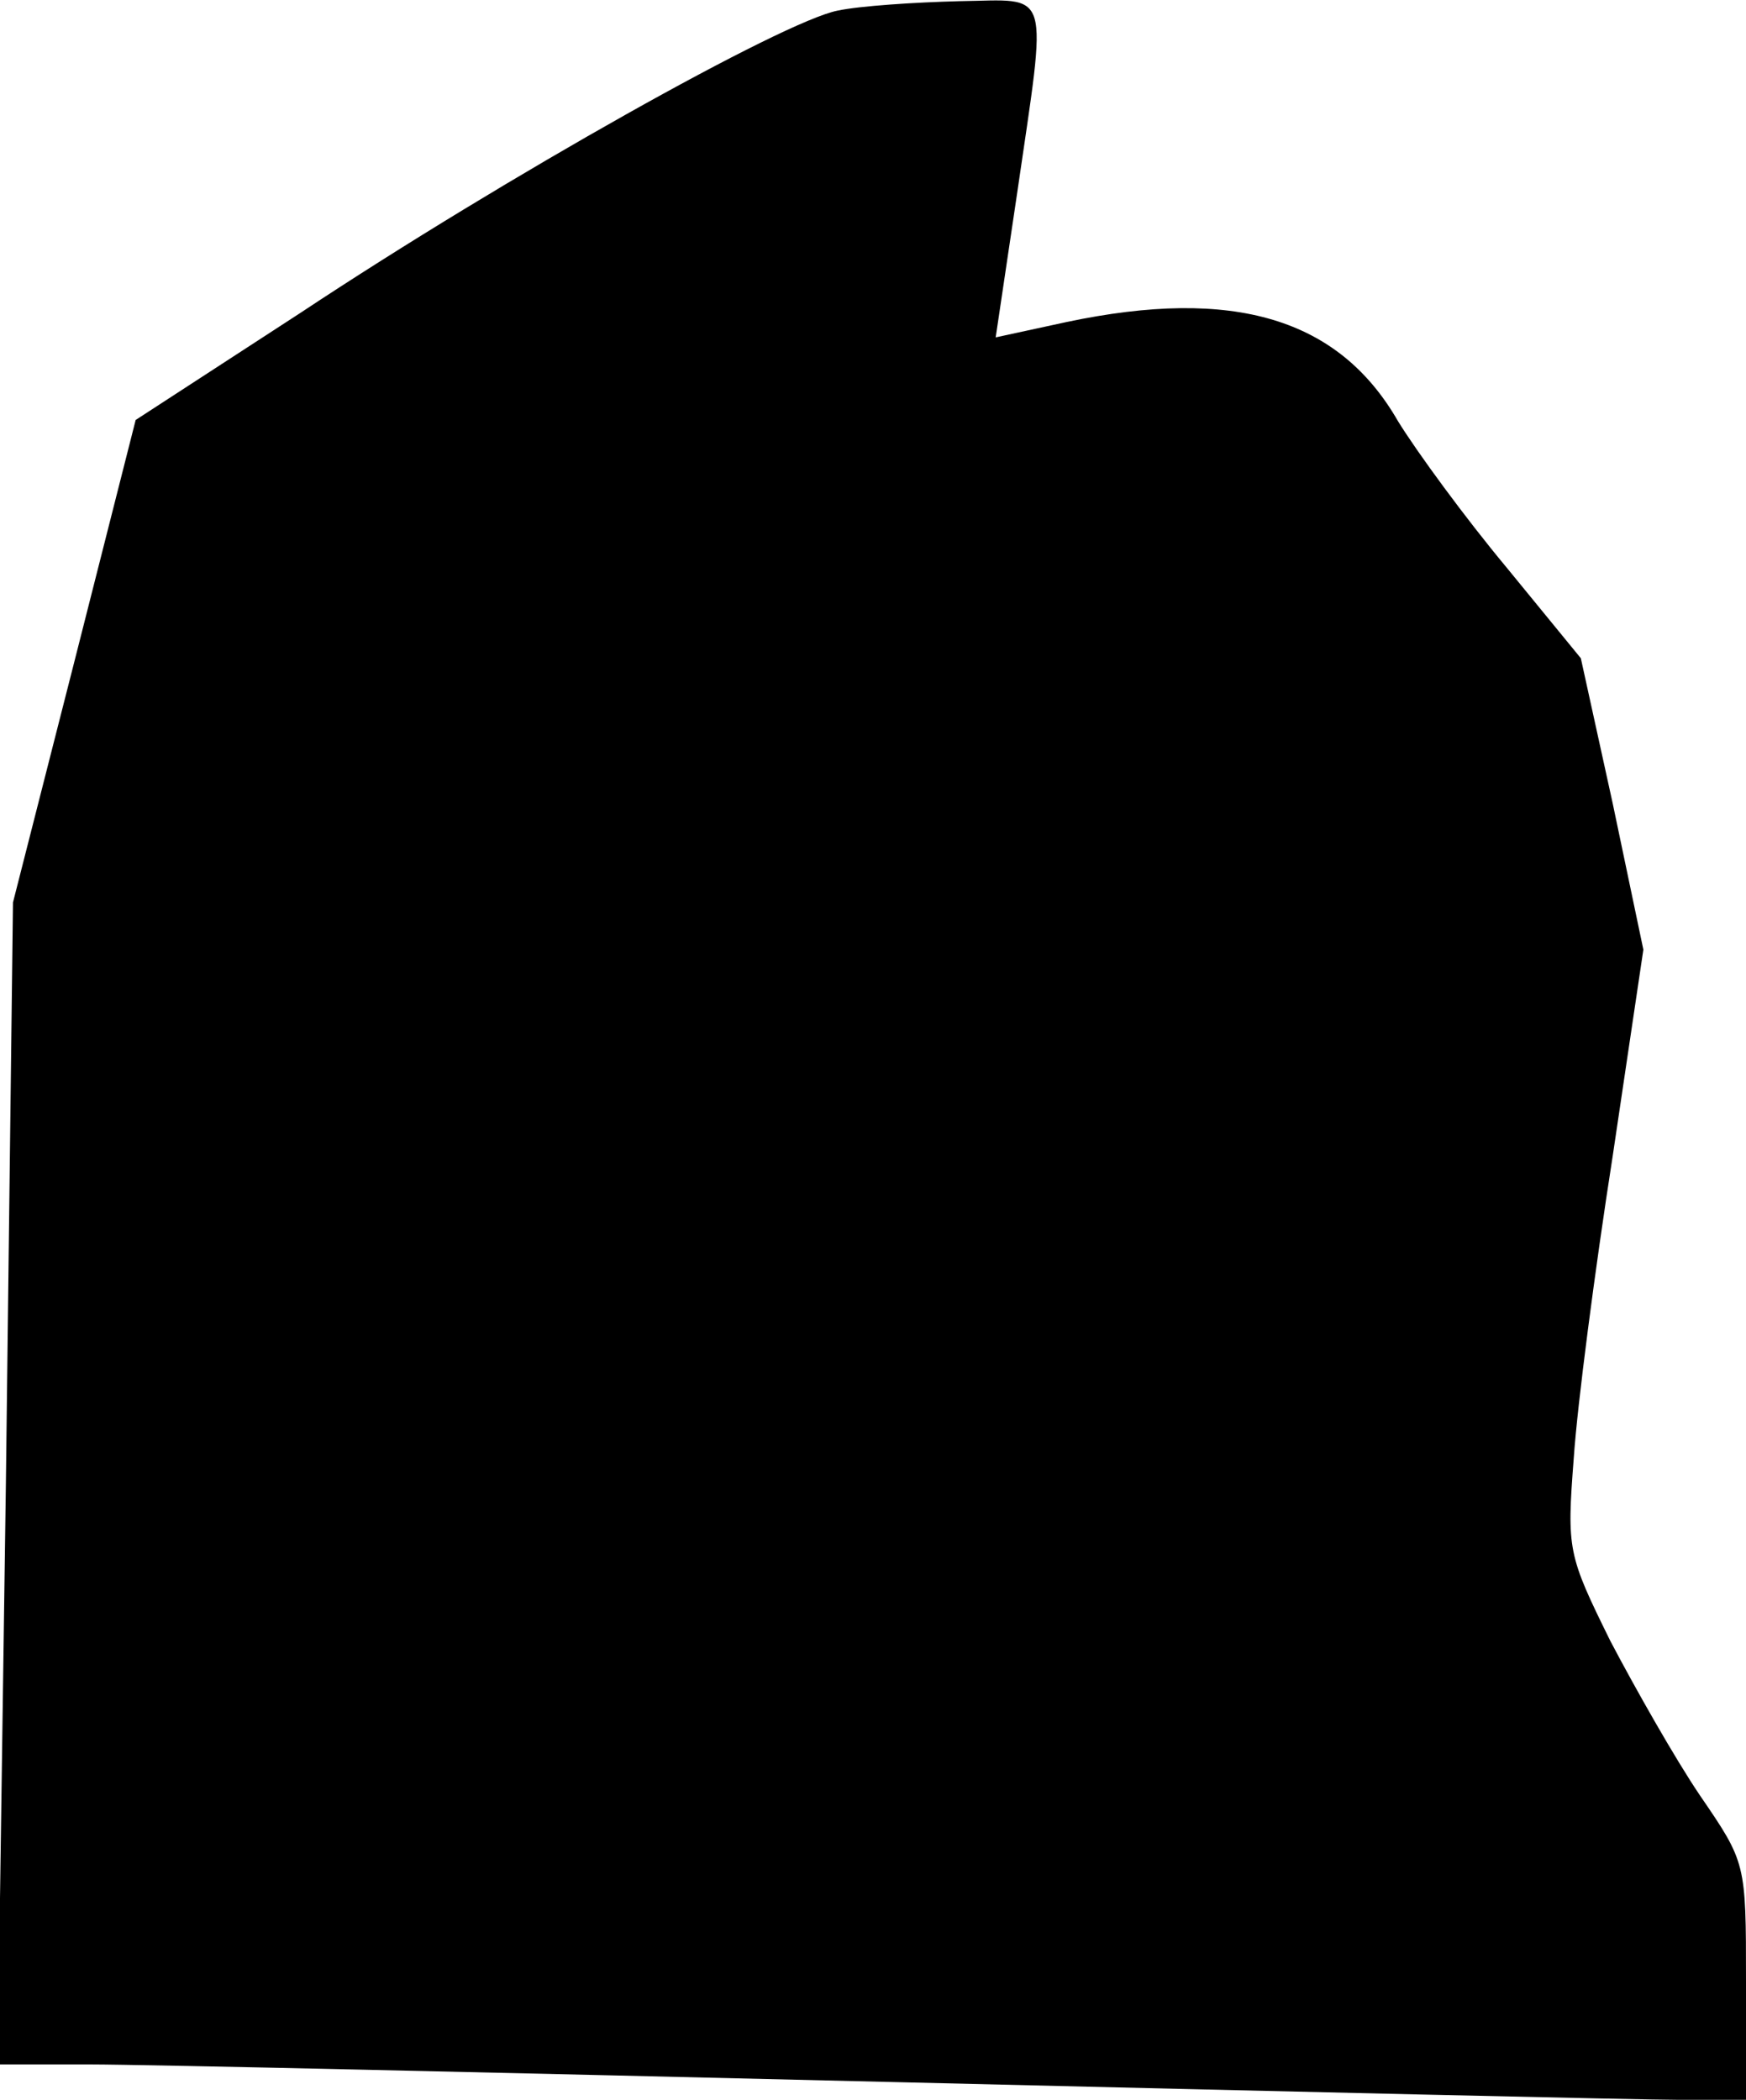 <?xml version="1.0" standalone="no"?>
<!DOCTYPE svg PUBLIC "-//W3C//DTD SVG 20010904//EN"
 "http://www.w3.org/TR/2001/REC-SVG-20010904/DTD/svg10.dtd">
<svg version="1.0" xmlns="http://www.w3.org/2000/svg"
 width="148pt" height="178pt" viewBox="0 0 148 178"
 preserveAspectRatio="xMidYMid meet">
<g transform="translate(0,178) scale(0.1,-0.1)"
fill="#000000" stroke="none">
<path fill="#000000" stroke="none" d="M710 1771 c-46 -9 -280 -140 -455 -256
l-140 -91 -52 -205 -52 -204 -6 -492 -7 -493 79 0 c43 0 350 -7 683 -15 333
-8 631 -15 663 -15 l57 0 0 101 c0 100 0 100 -39 157 -21 31 -55 91 -76 131
-36 73 -37 77 -31 155 3 45 18 160 33 256 l26 175 -26 124 -27 123 -63 77
c-35 42 -76 98 -92 124 -50 87 -139 114 -281 84 l-60 -13 18 121 c26 179 30
165 -49 164 -38 -1 -84 -4 -103 -8z"/>
</g>
</svg>
